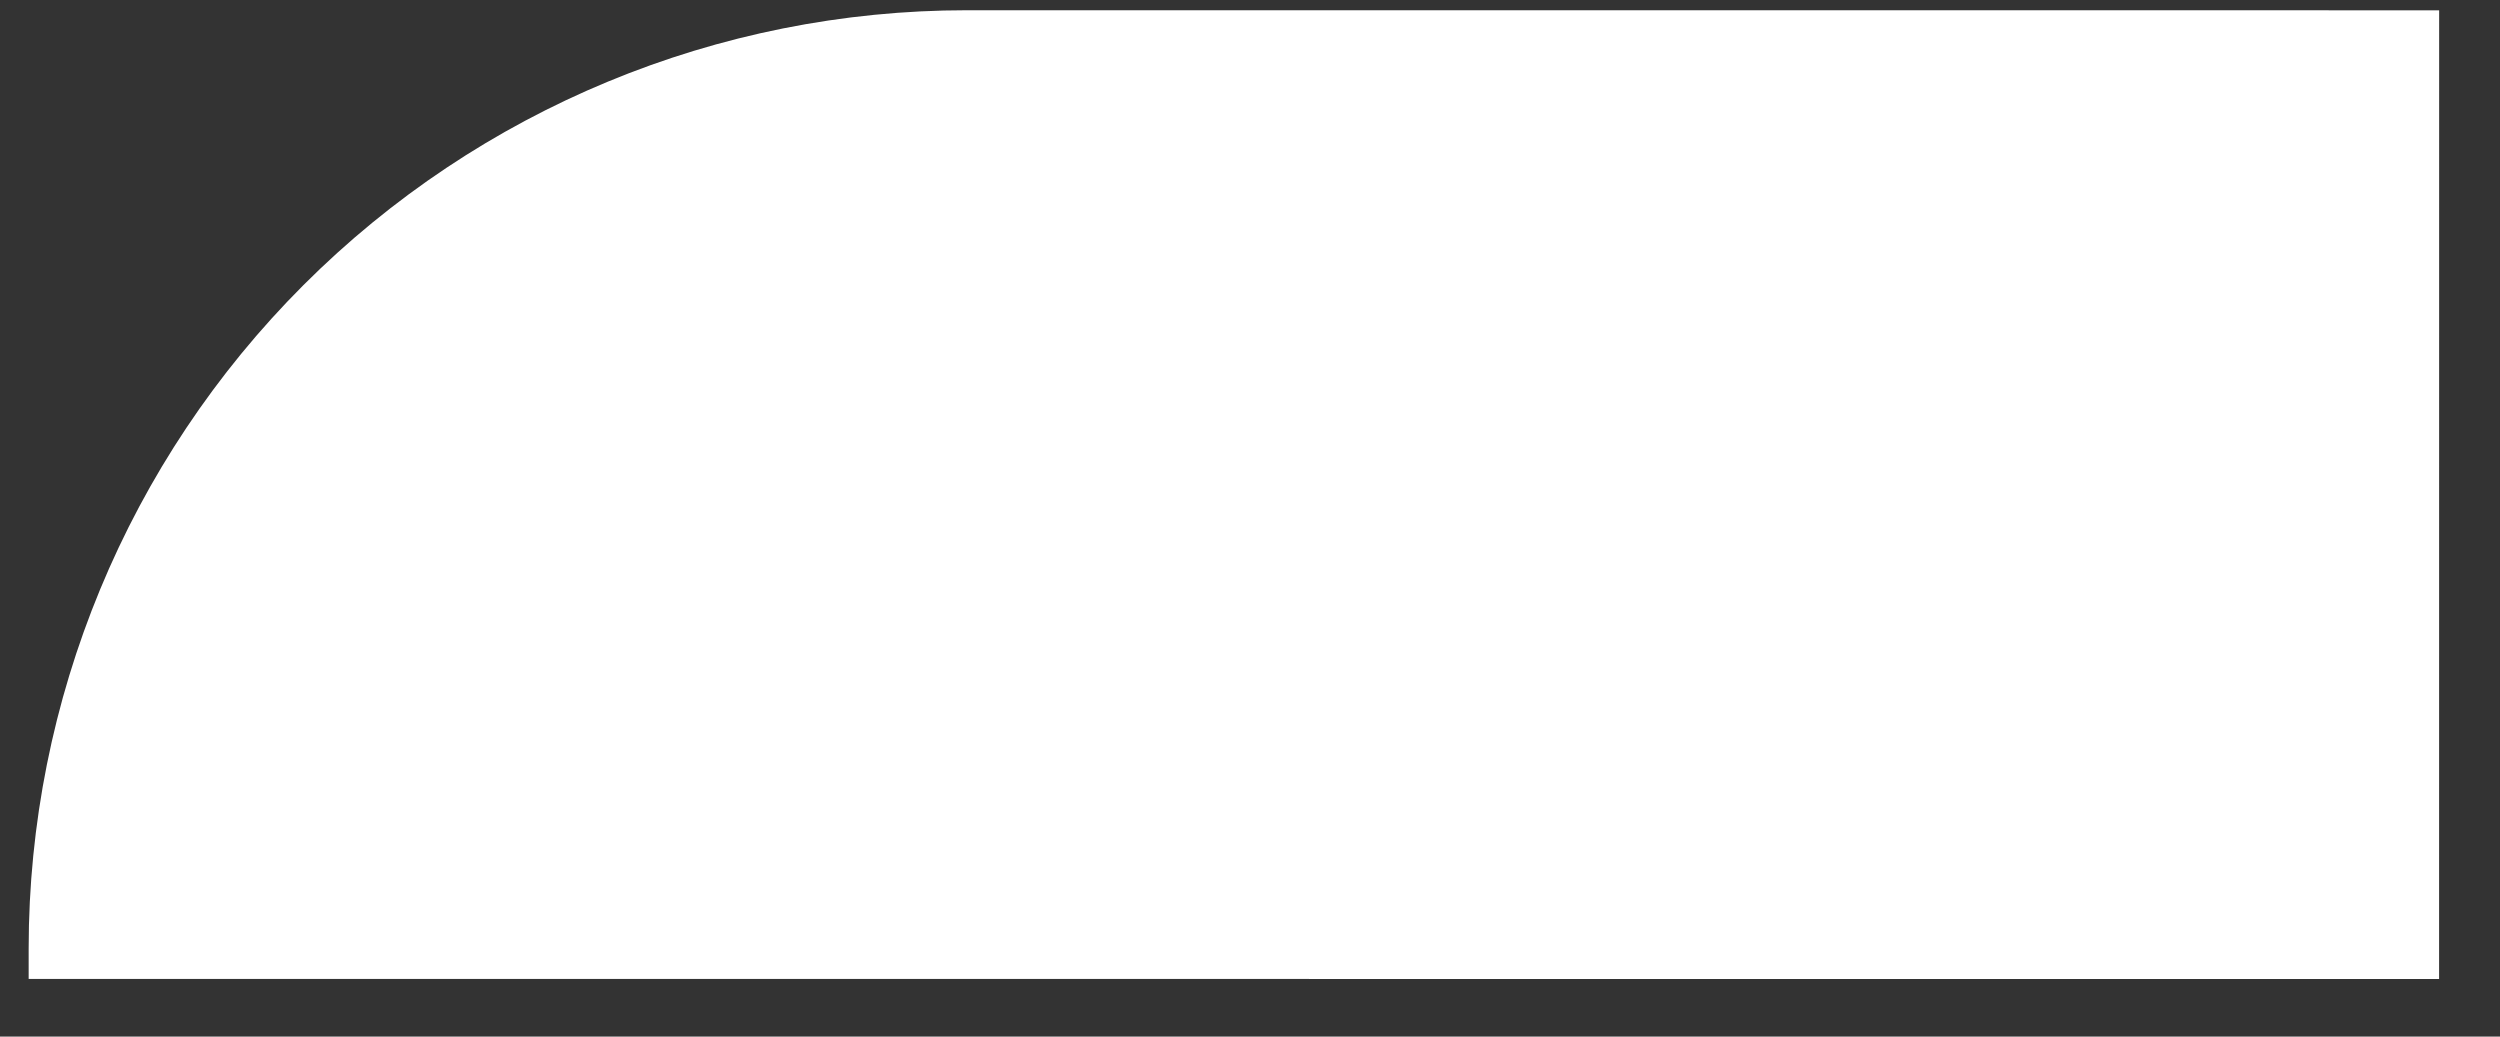 <svg width="41" height="17" viewBox="0 0 41 17" fill="none" xmlns="http://www.w3.org/2000/svg">
<rect x="0" y="0" width="41" height="17" fill="#333333" stroke="none"/>
<path d="M40.001 16.056L0.47 16.054V15.554C0.471 11.474 2.092 7.56 4.977 4.675C7.863 1.789 11.776 0.168 15.857 0.168H15.858L40.002 0.169L40.001 16.056Z" fill="white"/>
</svg>
